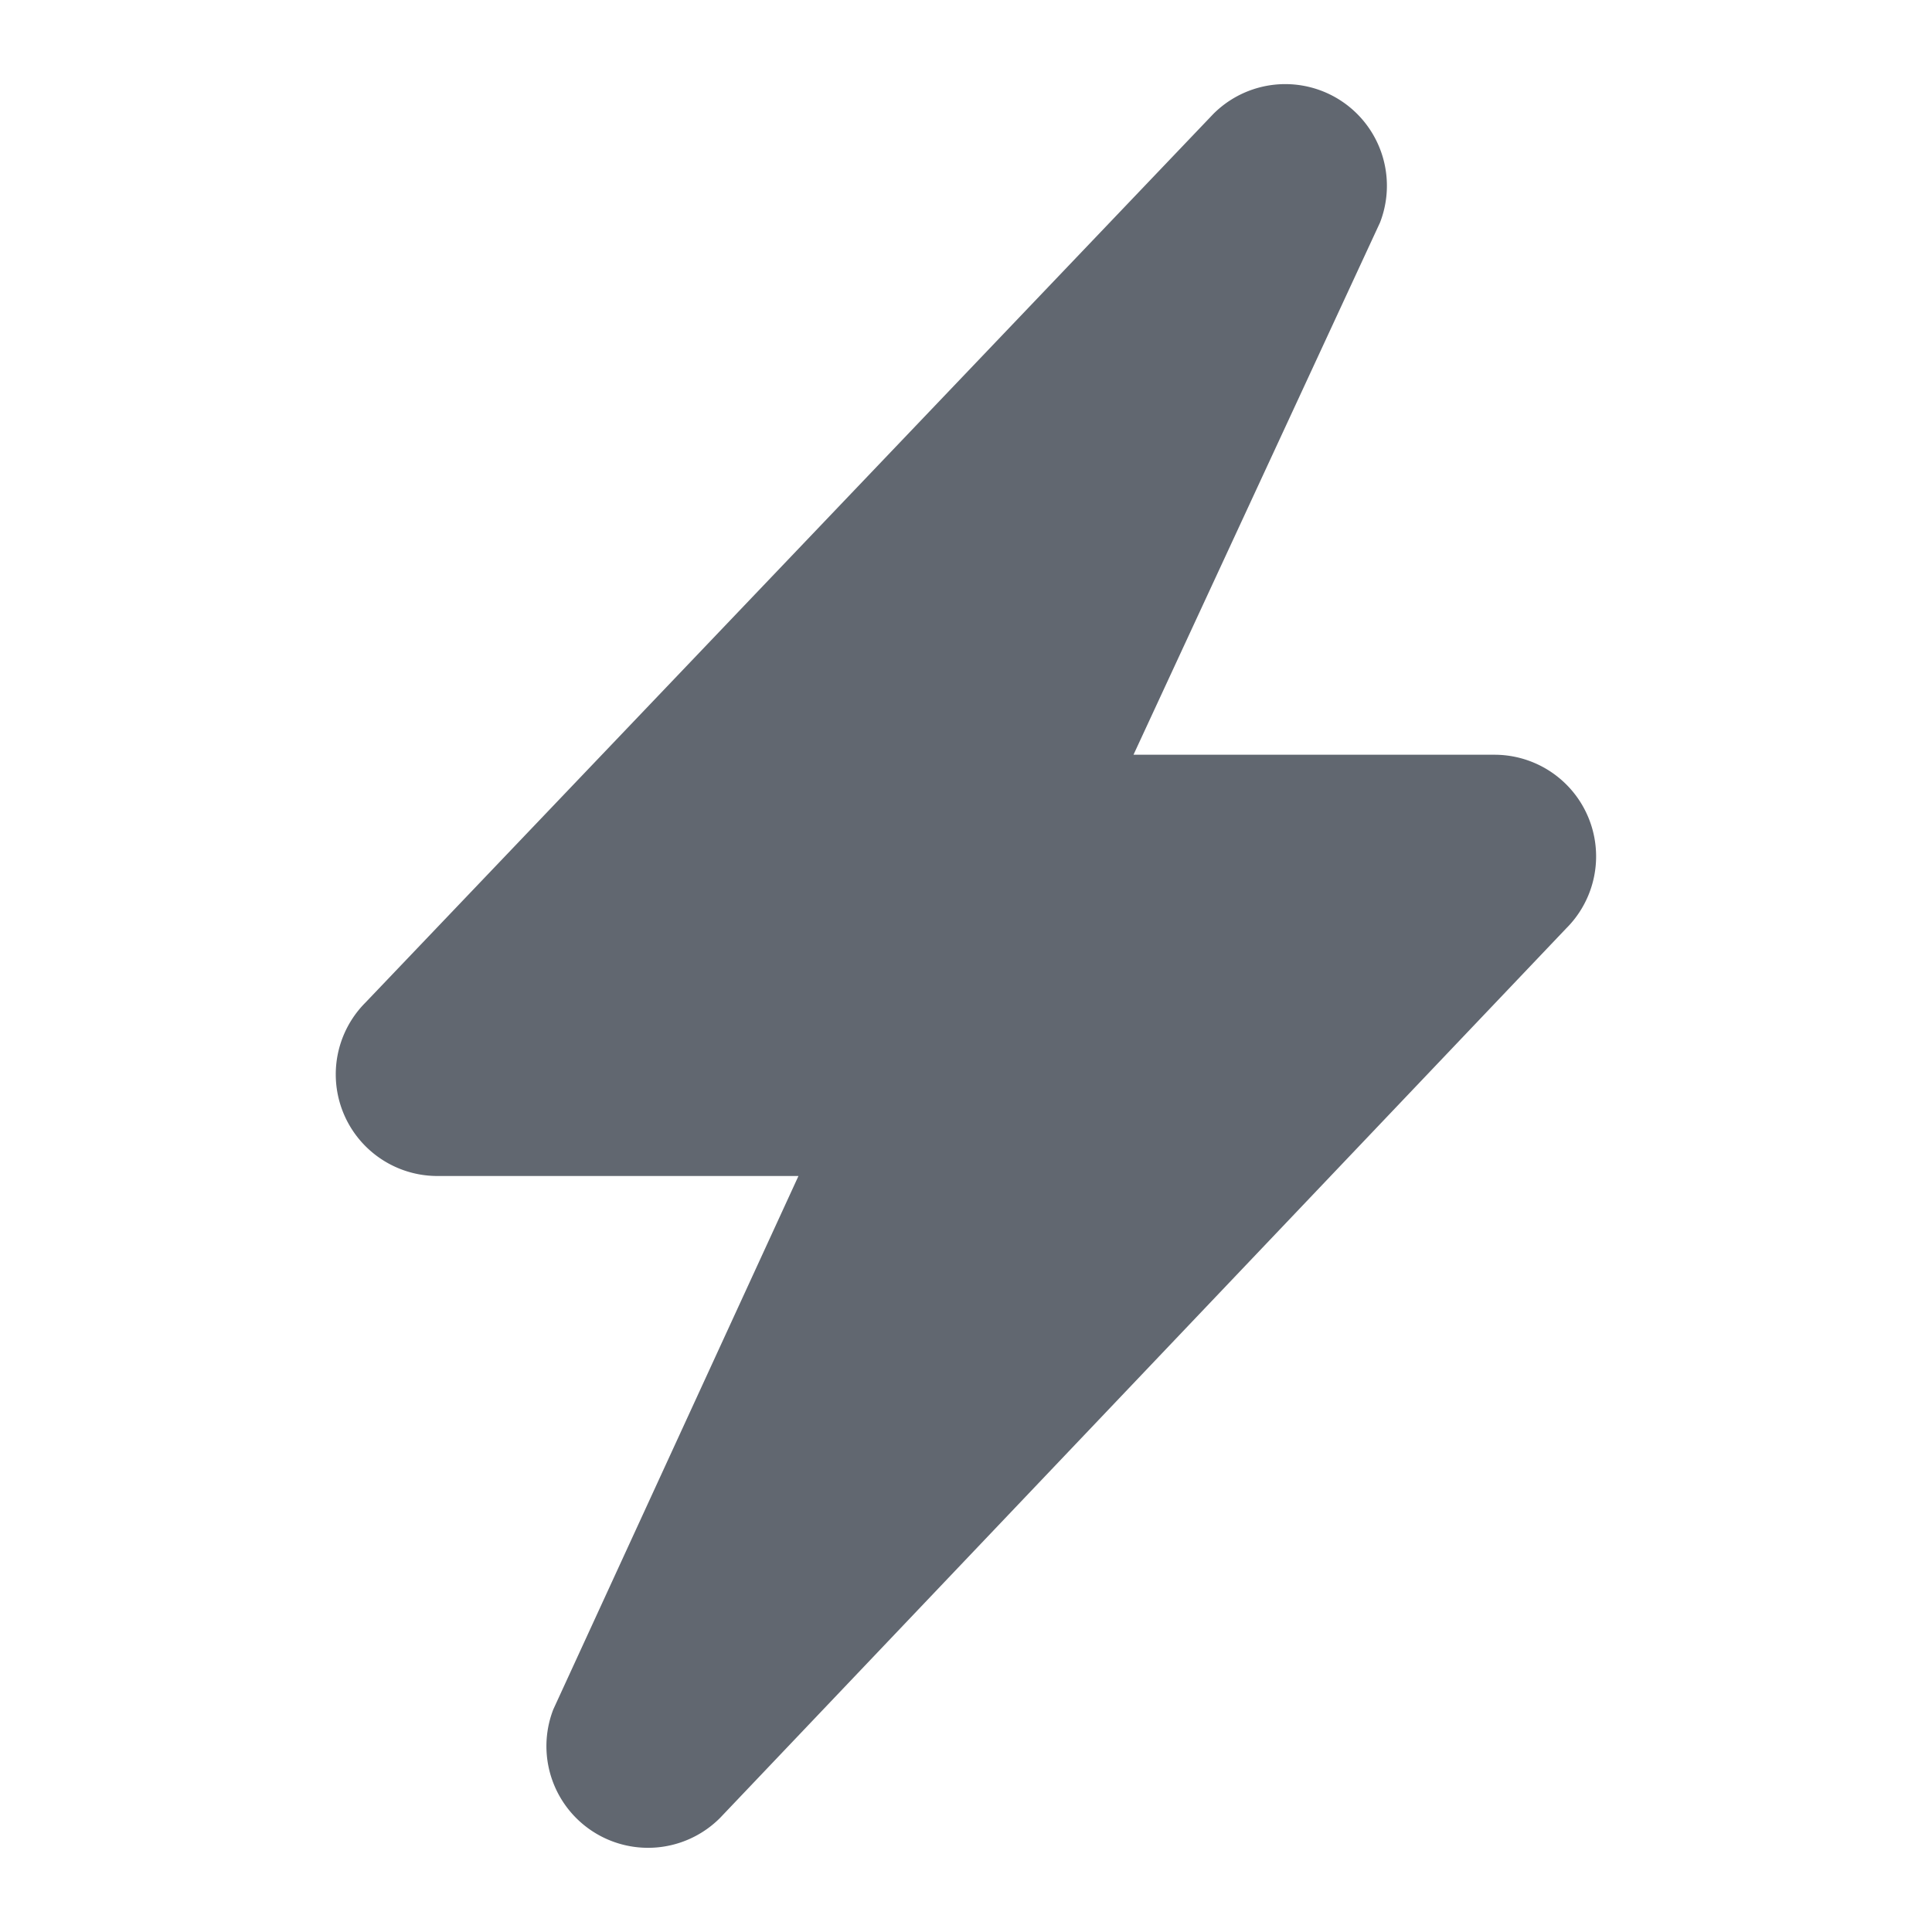 <svg id="active" xmlns="http://www.w3.org/2000/svg" width="46" height="46" viewBox="0 0 46 46">
<defs>
    <style>
      .cls-1 {
        fill: #616770;
        fill-rule: evenodd;
      }
    </style>
  </defs>
  <path id="Activity" class="cls-1" d="M17.145,43.283A2.42,2.42,0,0,1,13.174,40.7L19.011,28H10.418A2.42,2.42,0,0,1,8.7,23.872L28.886,2.716A2.42,2.42,0,0,1,32.857,5.3l-5.869,12.67h8.6a2.42,2.42,0,0,1,1.7,4.137Z"/>
</svg>
